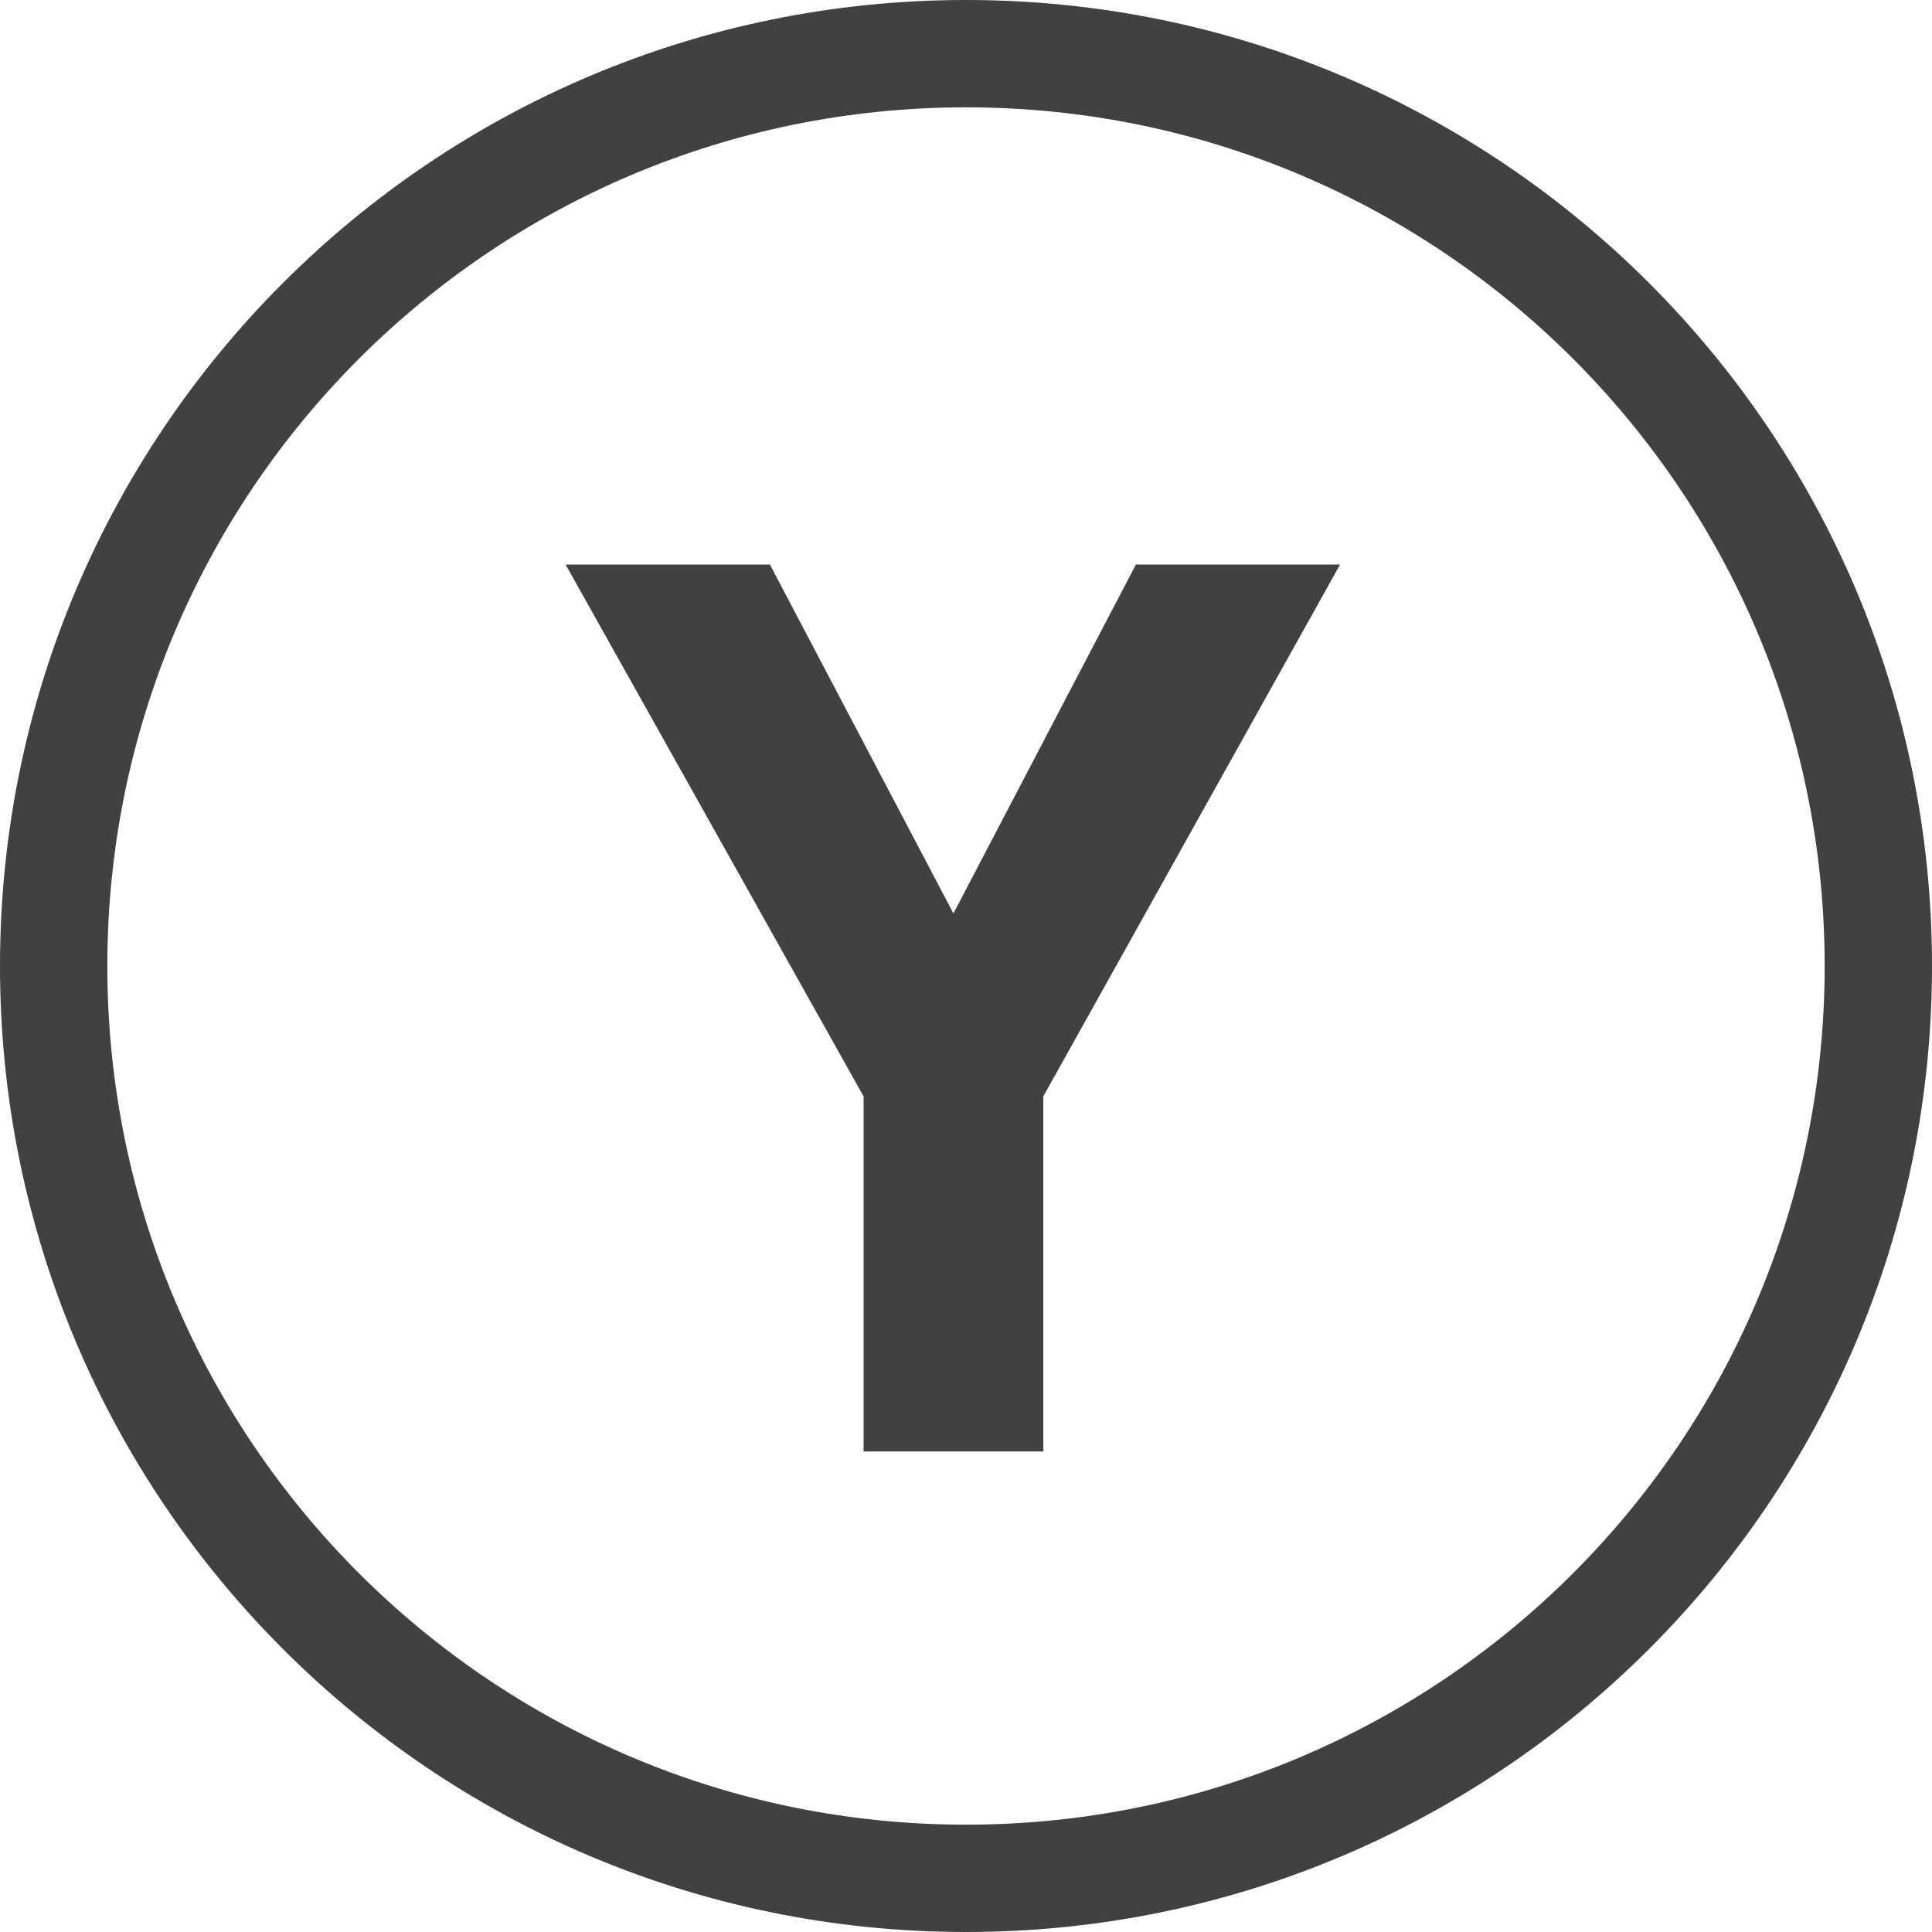 <svg xmlns="http://www.w3.org/2000/svg" width="18" height="18" viewBox="0 0 18 18">
    <g fill="#414141" fill-rule="evenodd">
        <path d="M9 18c-4.97 0-9-4.03-9-9s4.03-9 9-9 9 4.03 9 9-4.03 9-9 9zm0-1c4.418 0 8-3.582 8-8s-3.582-8-8-8-8 3.582-8 8 3.582 8 8 8z"/>
        <path fill-rule="nonzero" stroke="#414141" stroke-width=".1" d="M7.142 5.31H5.355l2.741 4.892v3.271H9.67v-3.271L12.4 5.31h-1.787l-1.73 3.308-1.74-3.308z"/>
    </g>
</svg>
